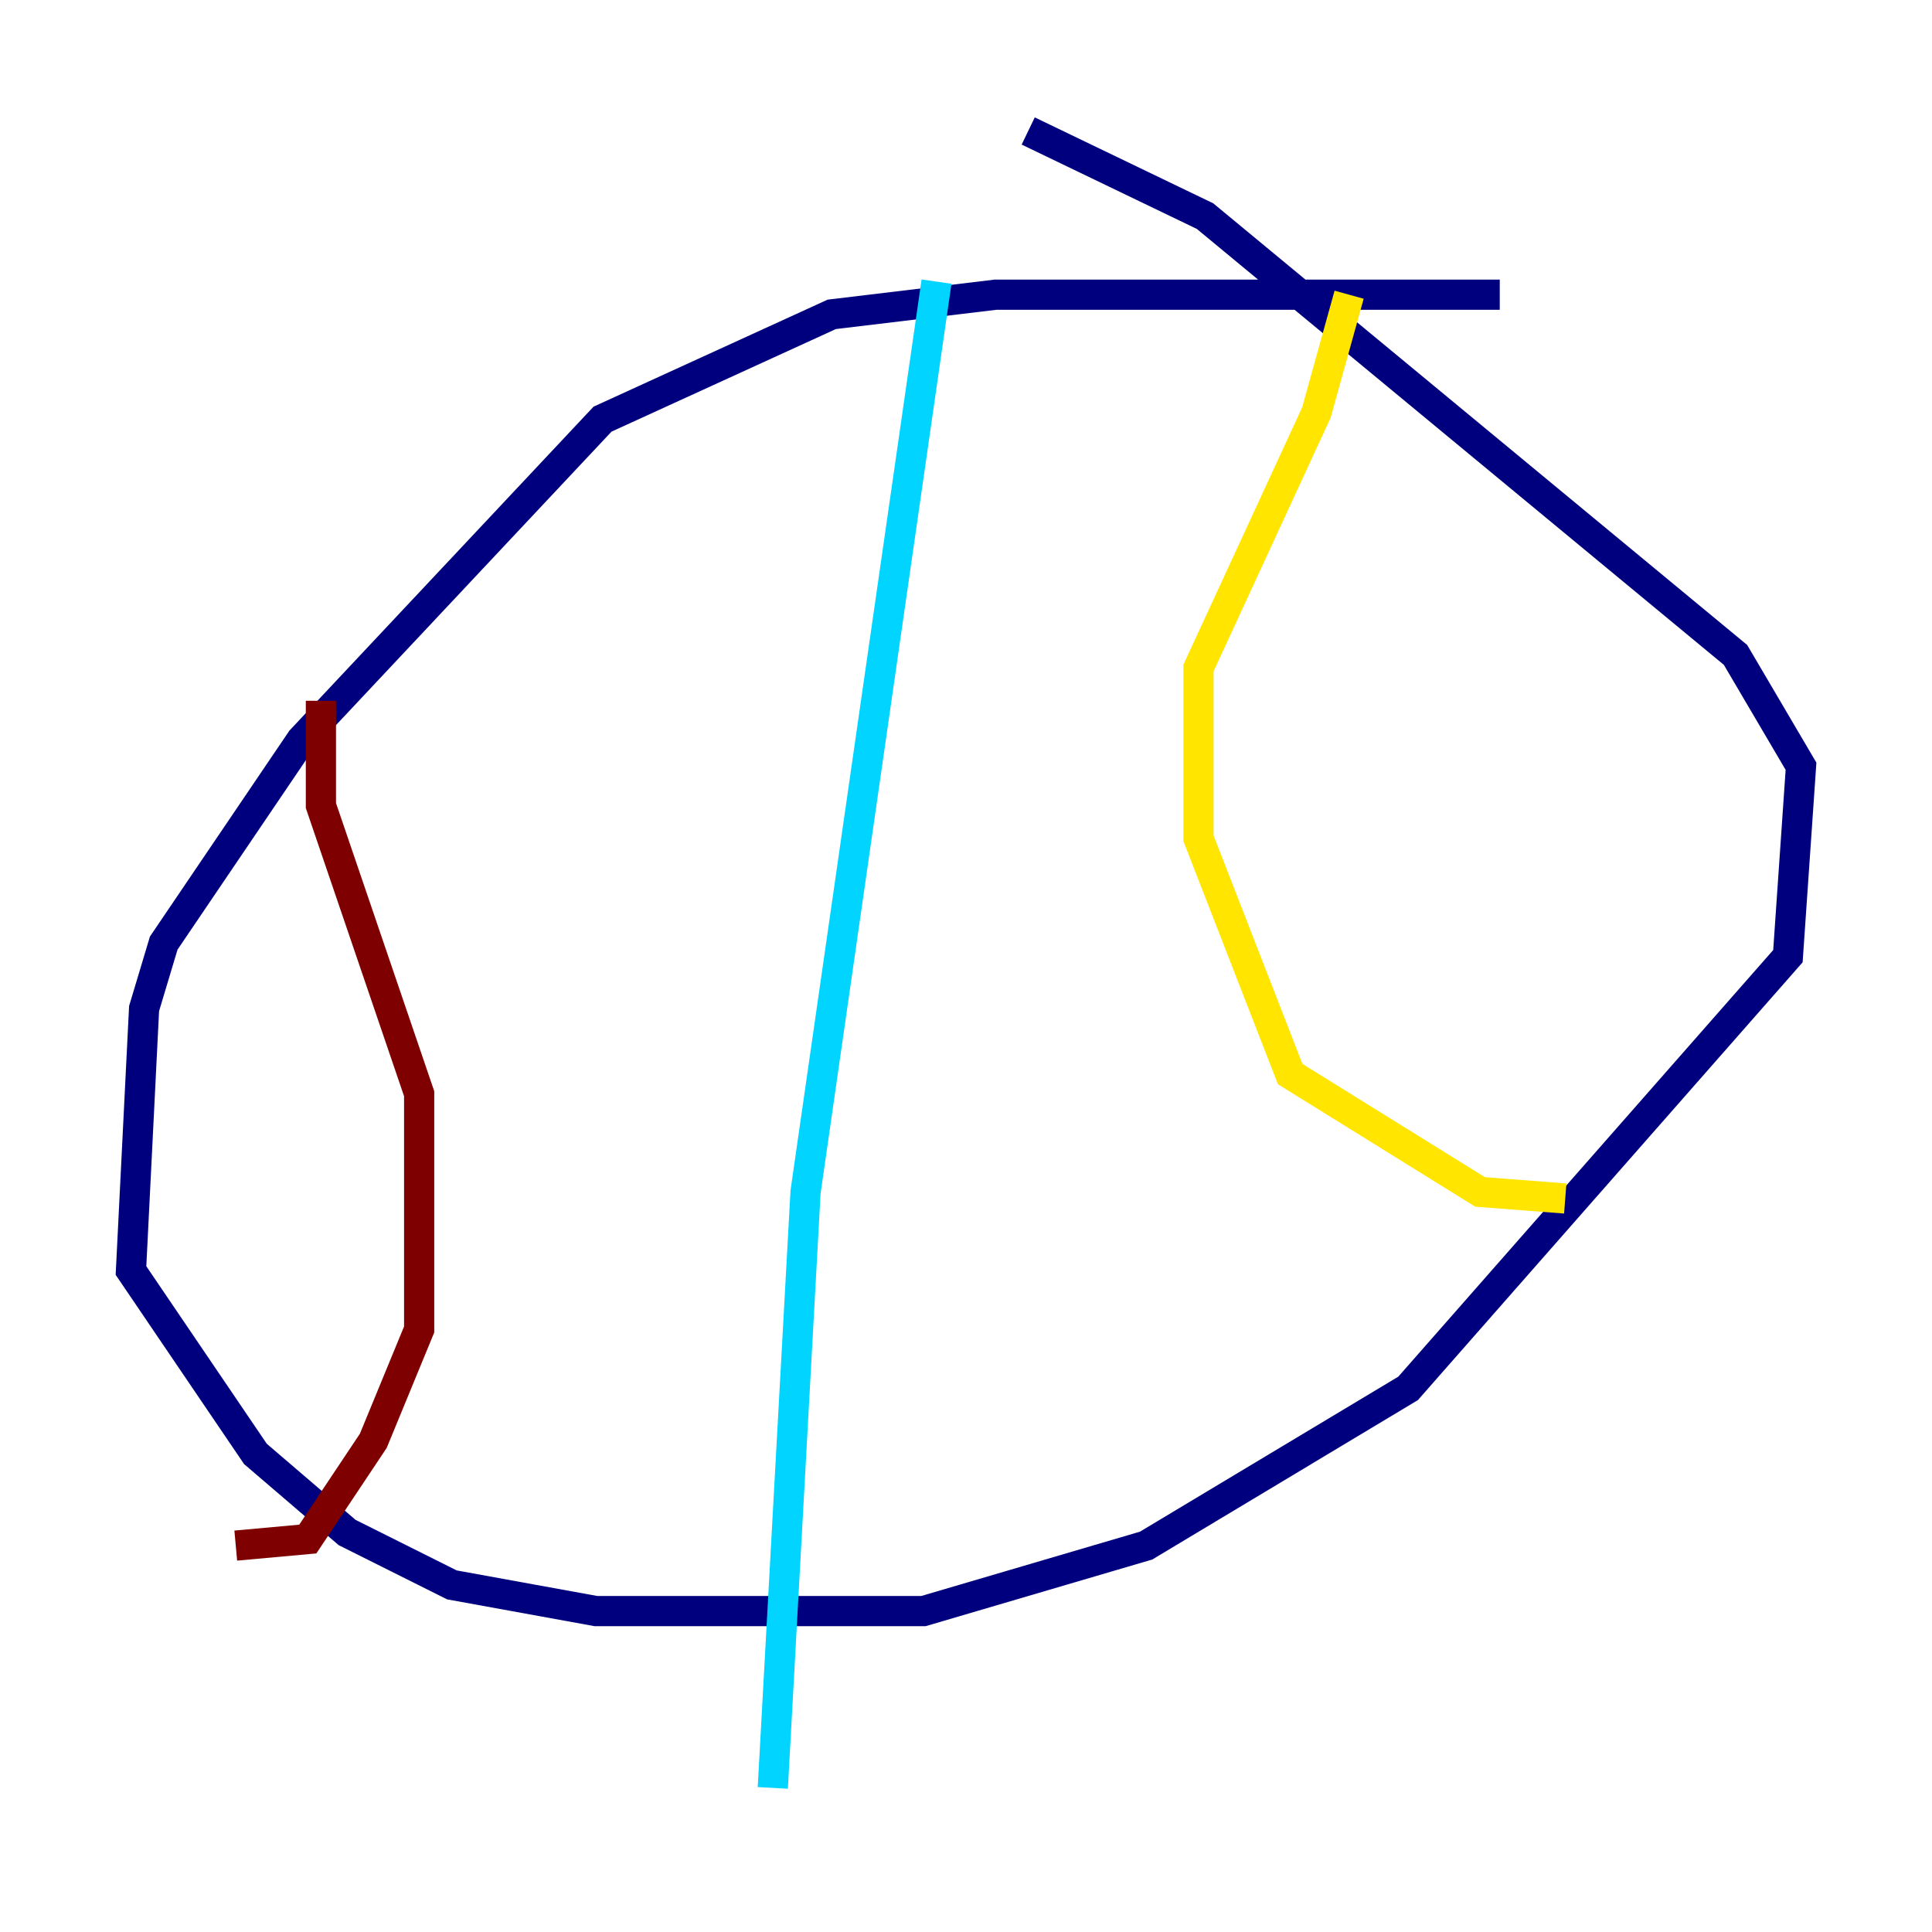 <?xml version="1.0" encoding="utf-8" ?>
<svg baseProfile="tiny" height="128" version="1.2" viewBox="0,0,128,128" width="128" xmlns="http://www.w3.org/2000/svg" xmlns:ev="http://www.w3.org/2001/xml-events" xmlns:xlink="http://www.w3.org/1999/xlink"><defs /><polyline fill="none" points="99.363,19.525 65.953,19.525 55.105,20.827 39.919,27.77 19.959,49.031 10.848,62.481 9.546,66.82 8.678,84.176 16.922,96.325 22.997,101.532 29.939,105.003 39.485,106.739 61.18,106.739 75.932,102.4 93.288,91.986 118.454,63.349 119.322,50.766 114.983,43.39 79.837,14.319 68.122,8.678" stroke="#00007f" stroke-width="2" /><polyline fill="none" points="62.047,18.658 53.37,78.969 51.2,118.454" stroke="#00d4ff" stroke-width="2" /><polyline fill="none" points="89.383,19.525 87.214,27.336 79.403,44.258 79.403,55.539 85.478,71.159 98.061,78.969 103.702,79.403" stroke="#ffe500" stroke-width="2" /><polyline fill="none" points="21.261,46.427 21.261,53.37 27.77,72.461 27.77,88.081 24.732,95.458 20.393,101.966 15.62,102.4" stroke="#7f0000" stroke-width="2" /></svg>